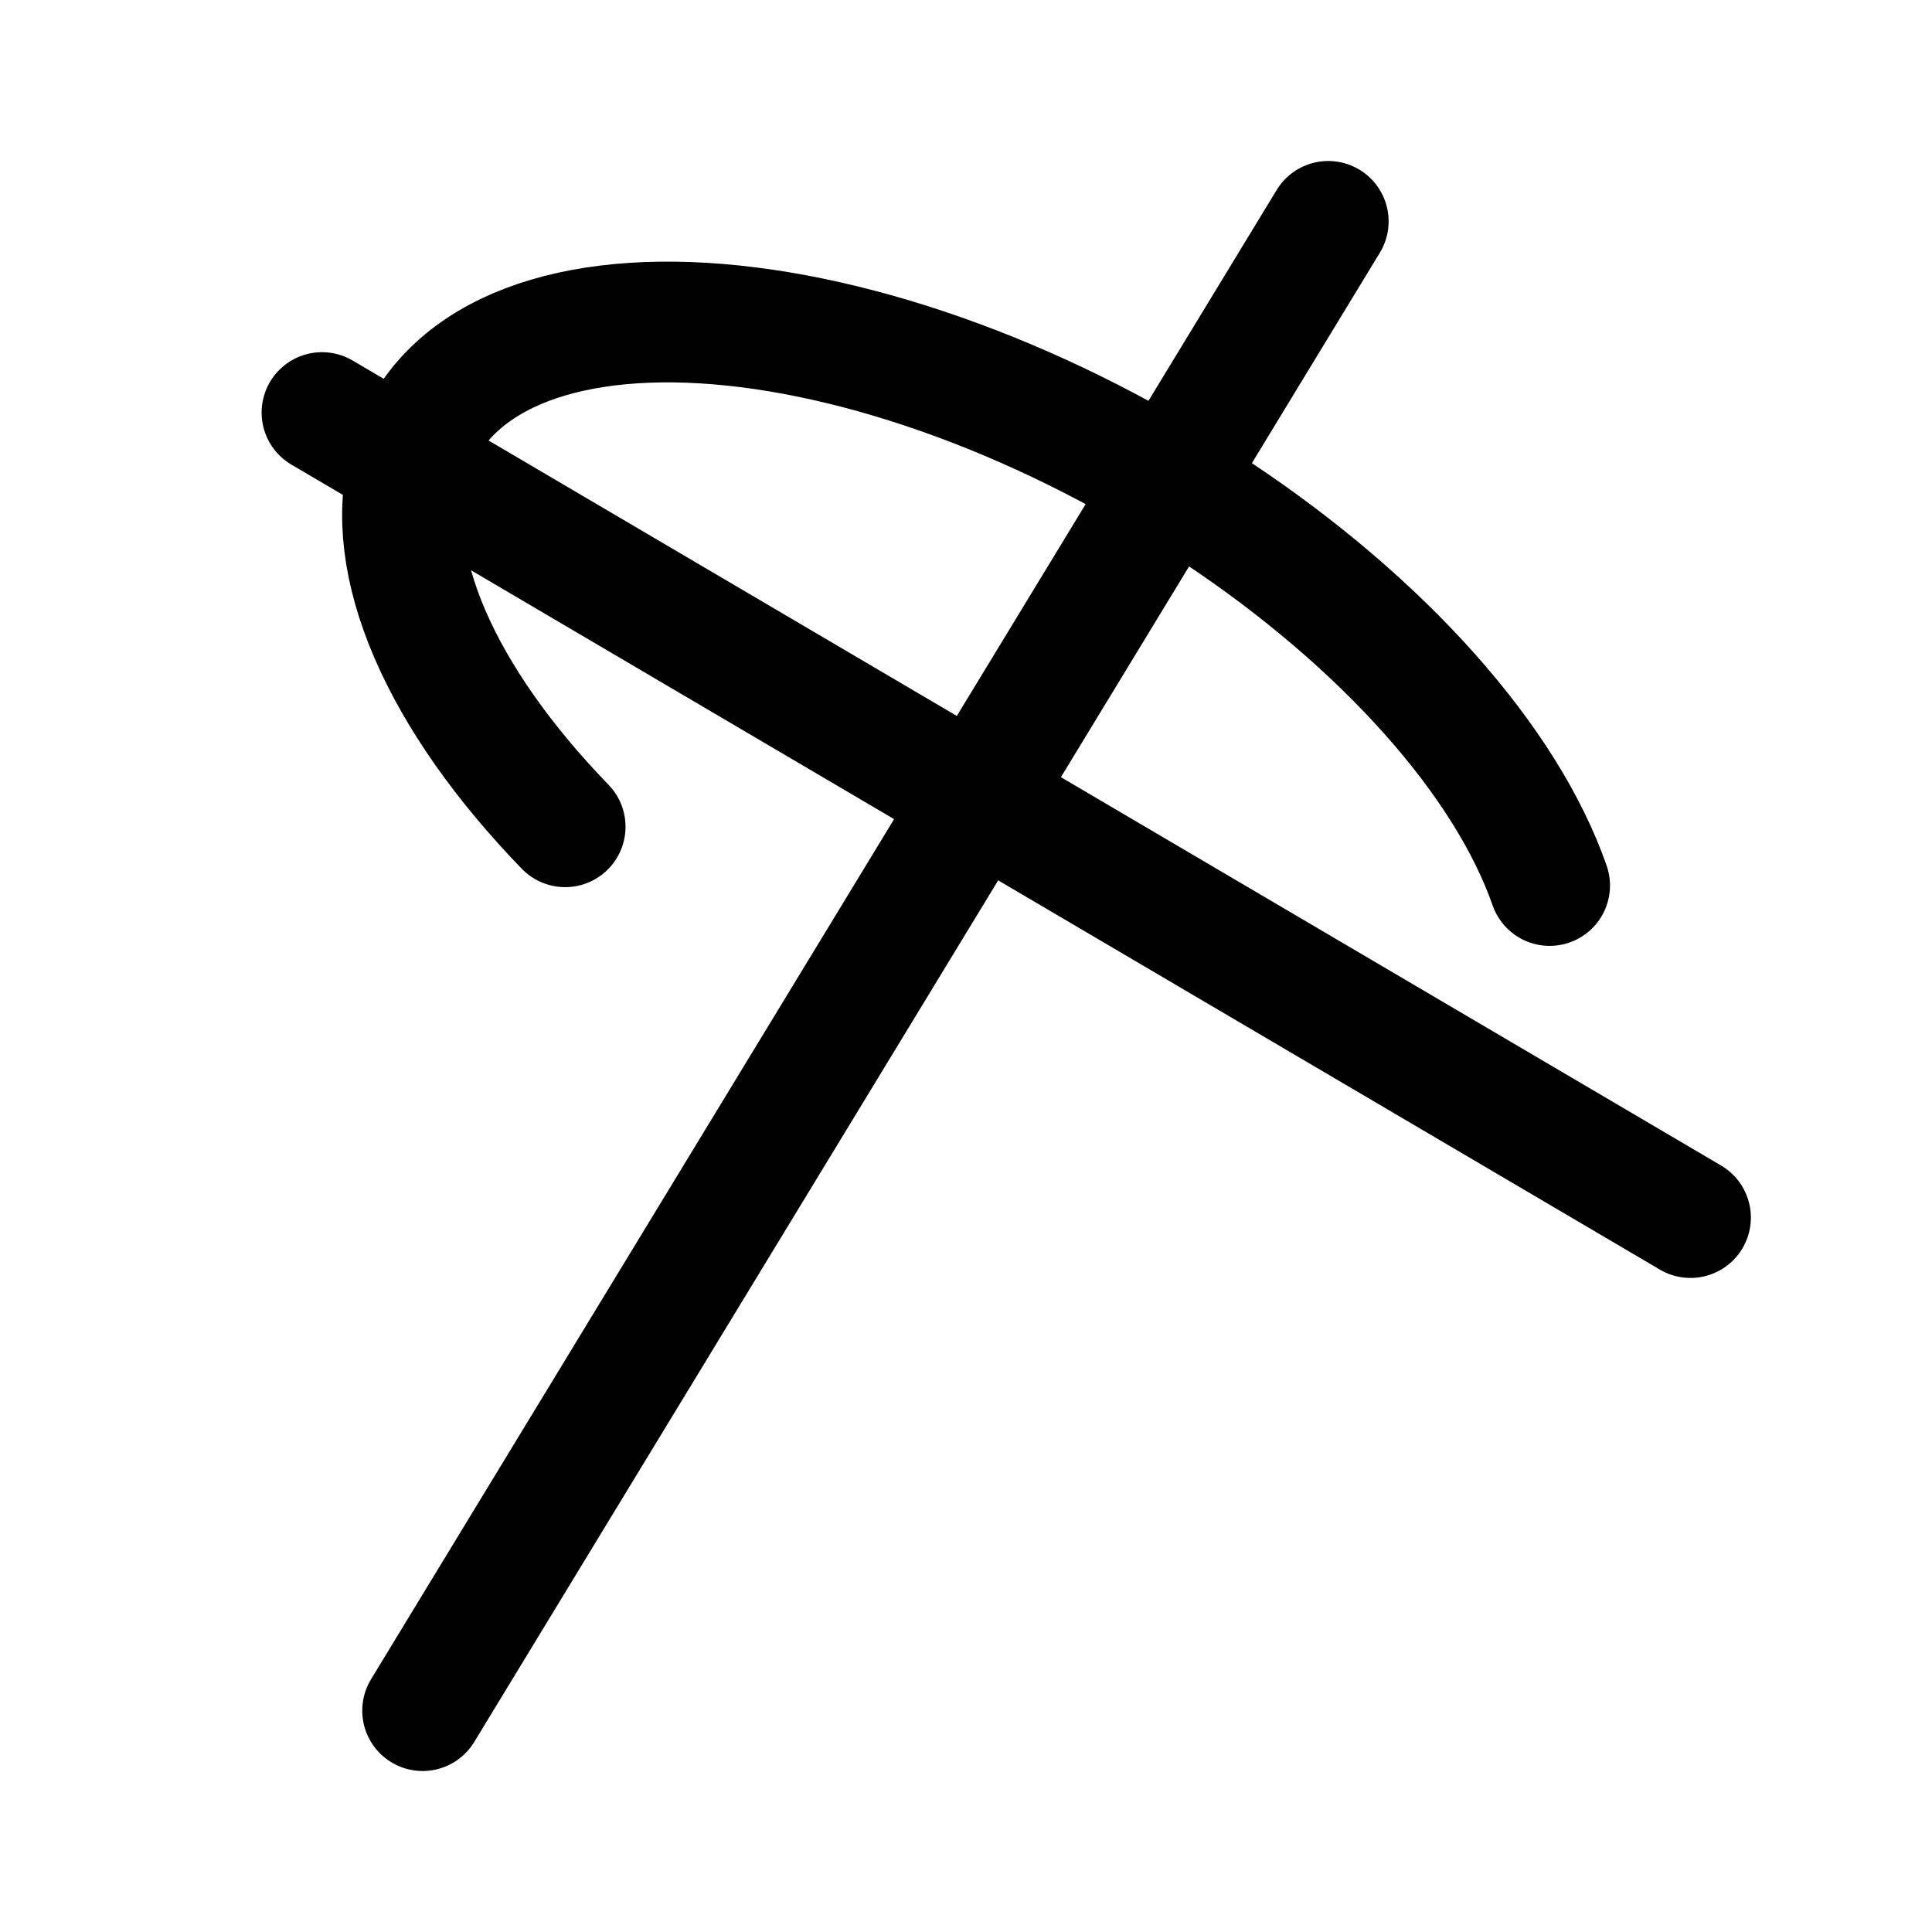 <svg xmlns="http://www.w3.org/2000/svg" width="192" height="192" fill="none"><path stroke="#000" stroke-linecap="round" stroke-linejoin="round" stroke-width="12" d="M154 88c-2.131-6.115-6.215-12.635-11.936-19.056s-12.926-12.572-21.056-17.975-16.97-9.914-25.834-13.185c-8.863-3.27-17.514-5.212-25.282-5.676-7.768-.463-14.445.565-19.516 3.004s-8.398 6.224-9.725 11.063-.619 10.602 2.071 16.842 7.29 12.791 13.442 19.146M132 22 42 170M32 41l136 80"/></svg>
